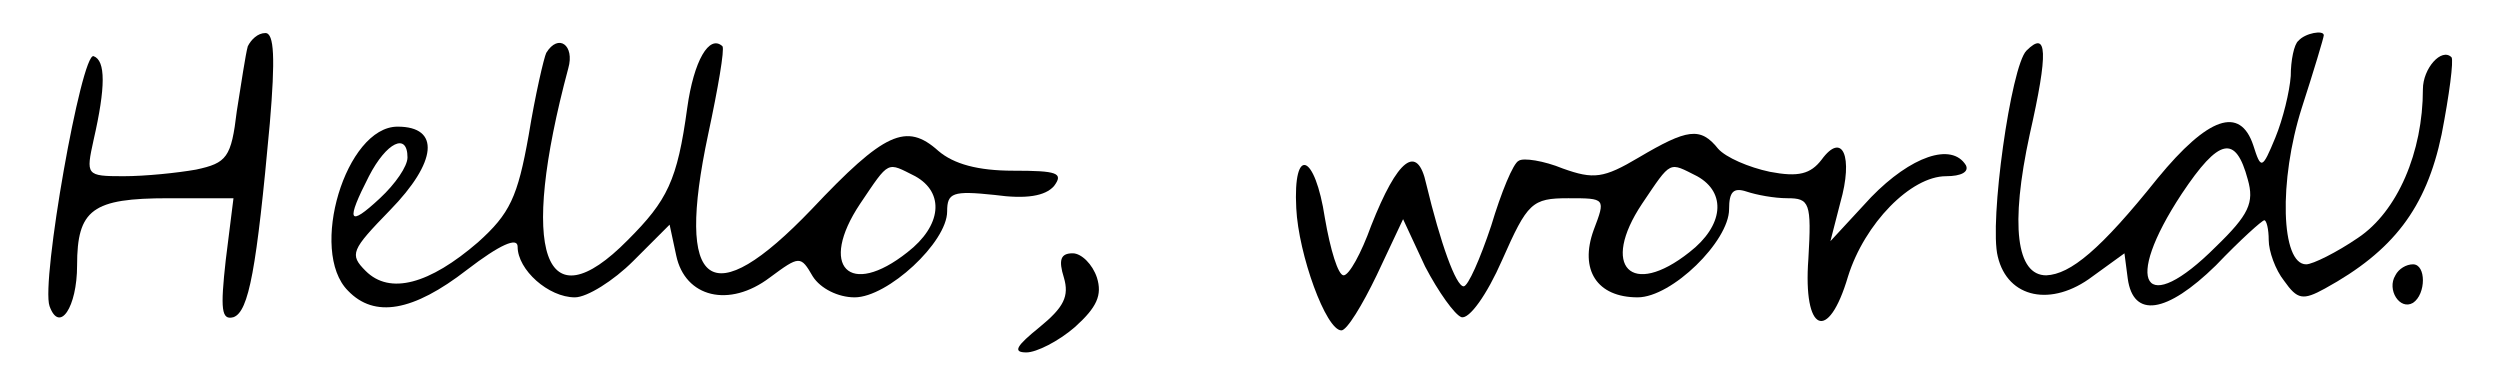 <?xml version="1.0" standalone="no"?>
<!DOCTYPE svg PUBLIC "-//W3C//DTD SVG 20010904//EN"
 "http://www.w3.org/TR/2001/REC-SVG-20010904/DTD/svg10.dtd">
<svg version="1.0" xmlns="http://www.w3.org/2000/svg"
 width="227pt" height="34pt" viewBox="0 0 227 34"
 preserveAspectRatio="xMidYMid meet">

<g transform="translate(0,34) scale(0.1,-0.1)"
fill="#000000" stroke="none">
<path d="M225 298 c-2 -7 -6 -34 -10 -59 -5 -42 -9 -47 -37 -53 -17 -3 -46 -6
-66 -6 -34 0 -34 1 -27 33 11 48 11 72 0 76 -11 4 -48 -205 -40 -227 9 -25 25
-1 25 37 0 51 14 61 83 61 l59 0 -7 -56 c-5 -45 -4 -55 7 -52 14 5 21 44 33
176 5 59 4 82 -4 82 -7 0 -13 -6 -16 -12z"/>
<path d="M2087 303 c-4 -3 -7 -18 -7 -32 -1 -14 -7 -39 -14 -56 -12 -29 -13
-29 -20 -7 -12 36 -41 26 -87 -30 -52 -65 -79 -87 -101 -88 -27 0 -33 45 -15
128 17 75 16 95 -3 76 -14 -14 -34 -156 -26 -187 9 -38 49 -46 86 -18 l29 21
3 -23 c5 -36 35 -32 80 12 22 23 42 41 44 41 2 0 4 -8 4 -18 0 -10 6 -27 14
-37 12 -17 17 -18 37 -7 62 34 92 73 106 140 7 36 11 67 9 70 -9 9 -26 -10
-26 -29 0 -57 -23 -111 -59 -135 -19 -13 -41 -24 -47 -24 -23 0 -25 76 -4 142
11 34 20 64 20 66 0 5 -17 2 -23 -5z m-46 -126 c6 -21 1 -32 -29 -61 -65 -65
-85 -34 -31 48 34 51 49 54 60 13z"/>
<path d="M496 292 c-2 -4 -10 -38 -16 -75 -10 -56 -17 -71 -46 -97 -44 -38
-80 -48 -102 -26 -15 15 -13 19 22 55 43 44 46 76 7 76 -47 0 -81 -113 -45
-149 24 -25 59 -19 108 19 30 23 46 30 46 21 0 -21 28 -46 52 -46 11 0 35 15
53 33 l33 33 6 -28 c8 -38 48 -48 85 -20 27 20 28 20 39 1 7 -11 23 -19 38
-19 30 0 84 50 84 78 0 17 5 19 43 15 29 -4 46 -1 54 8 9 12 3 14 -37 14 -32
0 -54 6 -68 18 -29 26 -49 17 -115 -53 -92 -96 -124 -73 -94 68 9 42 15 77 13
80 -12 11 -26 -13 -32 -56 -9 -66 -18 -84 -54 -120 -76 -77 -99 -12 -54 156 6
21 -9 32 -20 14z m-126 -95 c0 -8 -11 -24 -25 -37 -29 -27 -31 -21 -10 20 16
31 35 40 35 17z m461 -17 c27 -15 24 -45 -7 -69 -53 -42 -81 -13 -43 44 27 40
24 38 50 25z"/>
<path d="M1488 197 c-32 -19 -41 -20 -69 -10 -17 7 -36 10 -40 7 -5 -2 -16
-29 -25 -59 -10 -30 -21 -55 -25 -55 -7 0 -21 39 -34 93 -8 37 -26 23 -50 -38
-9 -25 -20 -45 -25 -45 -5 0 -12 23 -17 52 -9 59 -29 66 -26 9 2 -42 27 -111
41 -111 5 0 19 23 32 50 l24 51 20 -43 c12 -23 27 -44 33 -46 7 -2 23 20 37
52 23 52 27 56 60 56 34 0 34 0 23 -29 -13 -36 3 -61 40 -61 31 0 83 51 83 80
0 16 4 20 16 16 9 -3 25 -6 37 -6 20 0 22 -4 19 -55 -5 -67 18 -77 36 -16 15
48 57 91 89 91 14 0 21 4 18 10 -13 21 -50 8 -86 -29 l-37 -40 9 35 c12 42 2
65 -17 39 -10 -13 -21 -16 -47 -11 -19 4 -40 13 -47 21 -16 20 -28 18 -72 -8z
m53 -17 c27 -15 24 -45 -7 -69 -53 -42 -81 -13 -43 44 27 40 24 38 50 25z"/>
<path d="M966 88 c5 -17 0 -27 -22 -45 -21 -17 -25 -23 -12 -23 9 0 29 10 44
23 20 18 25 29 20 45 -4 12 -14 22 -22 22 -11 0 -13 -6 -8 -22z"/>
<path d="M2175 90 c-8 -13 4 -32 16 -25 12 8 12 35 0 35 -6 0 -13 -4 -16 -10z"/>
</g>
</svg>
